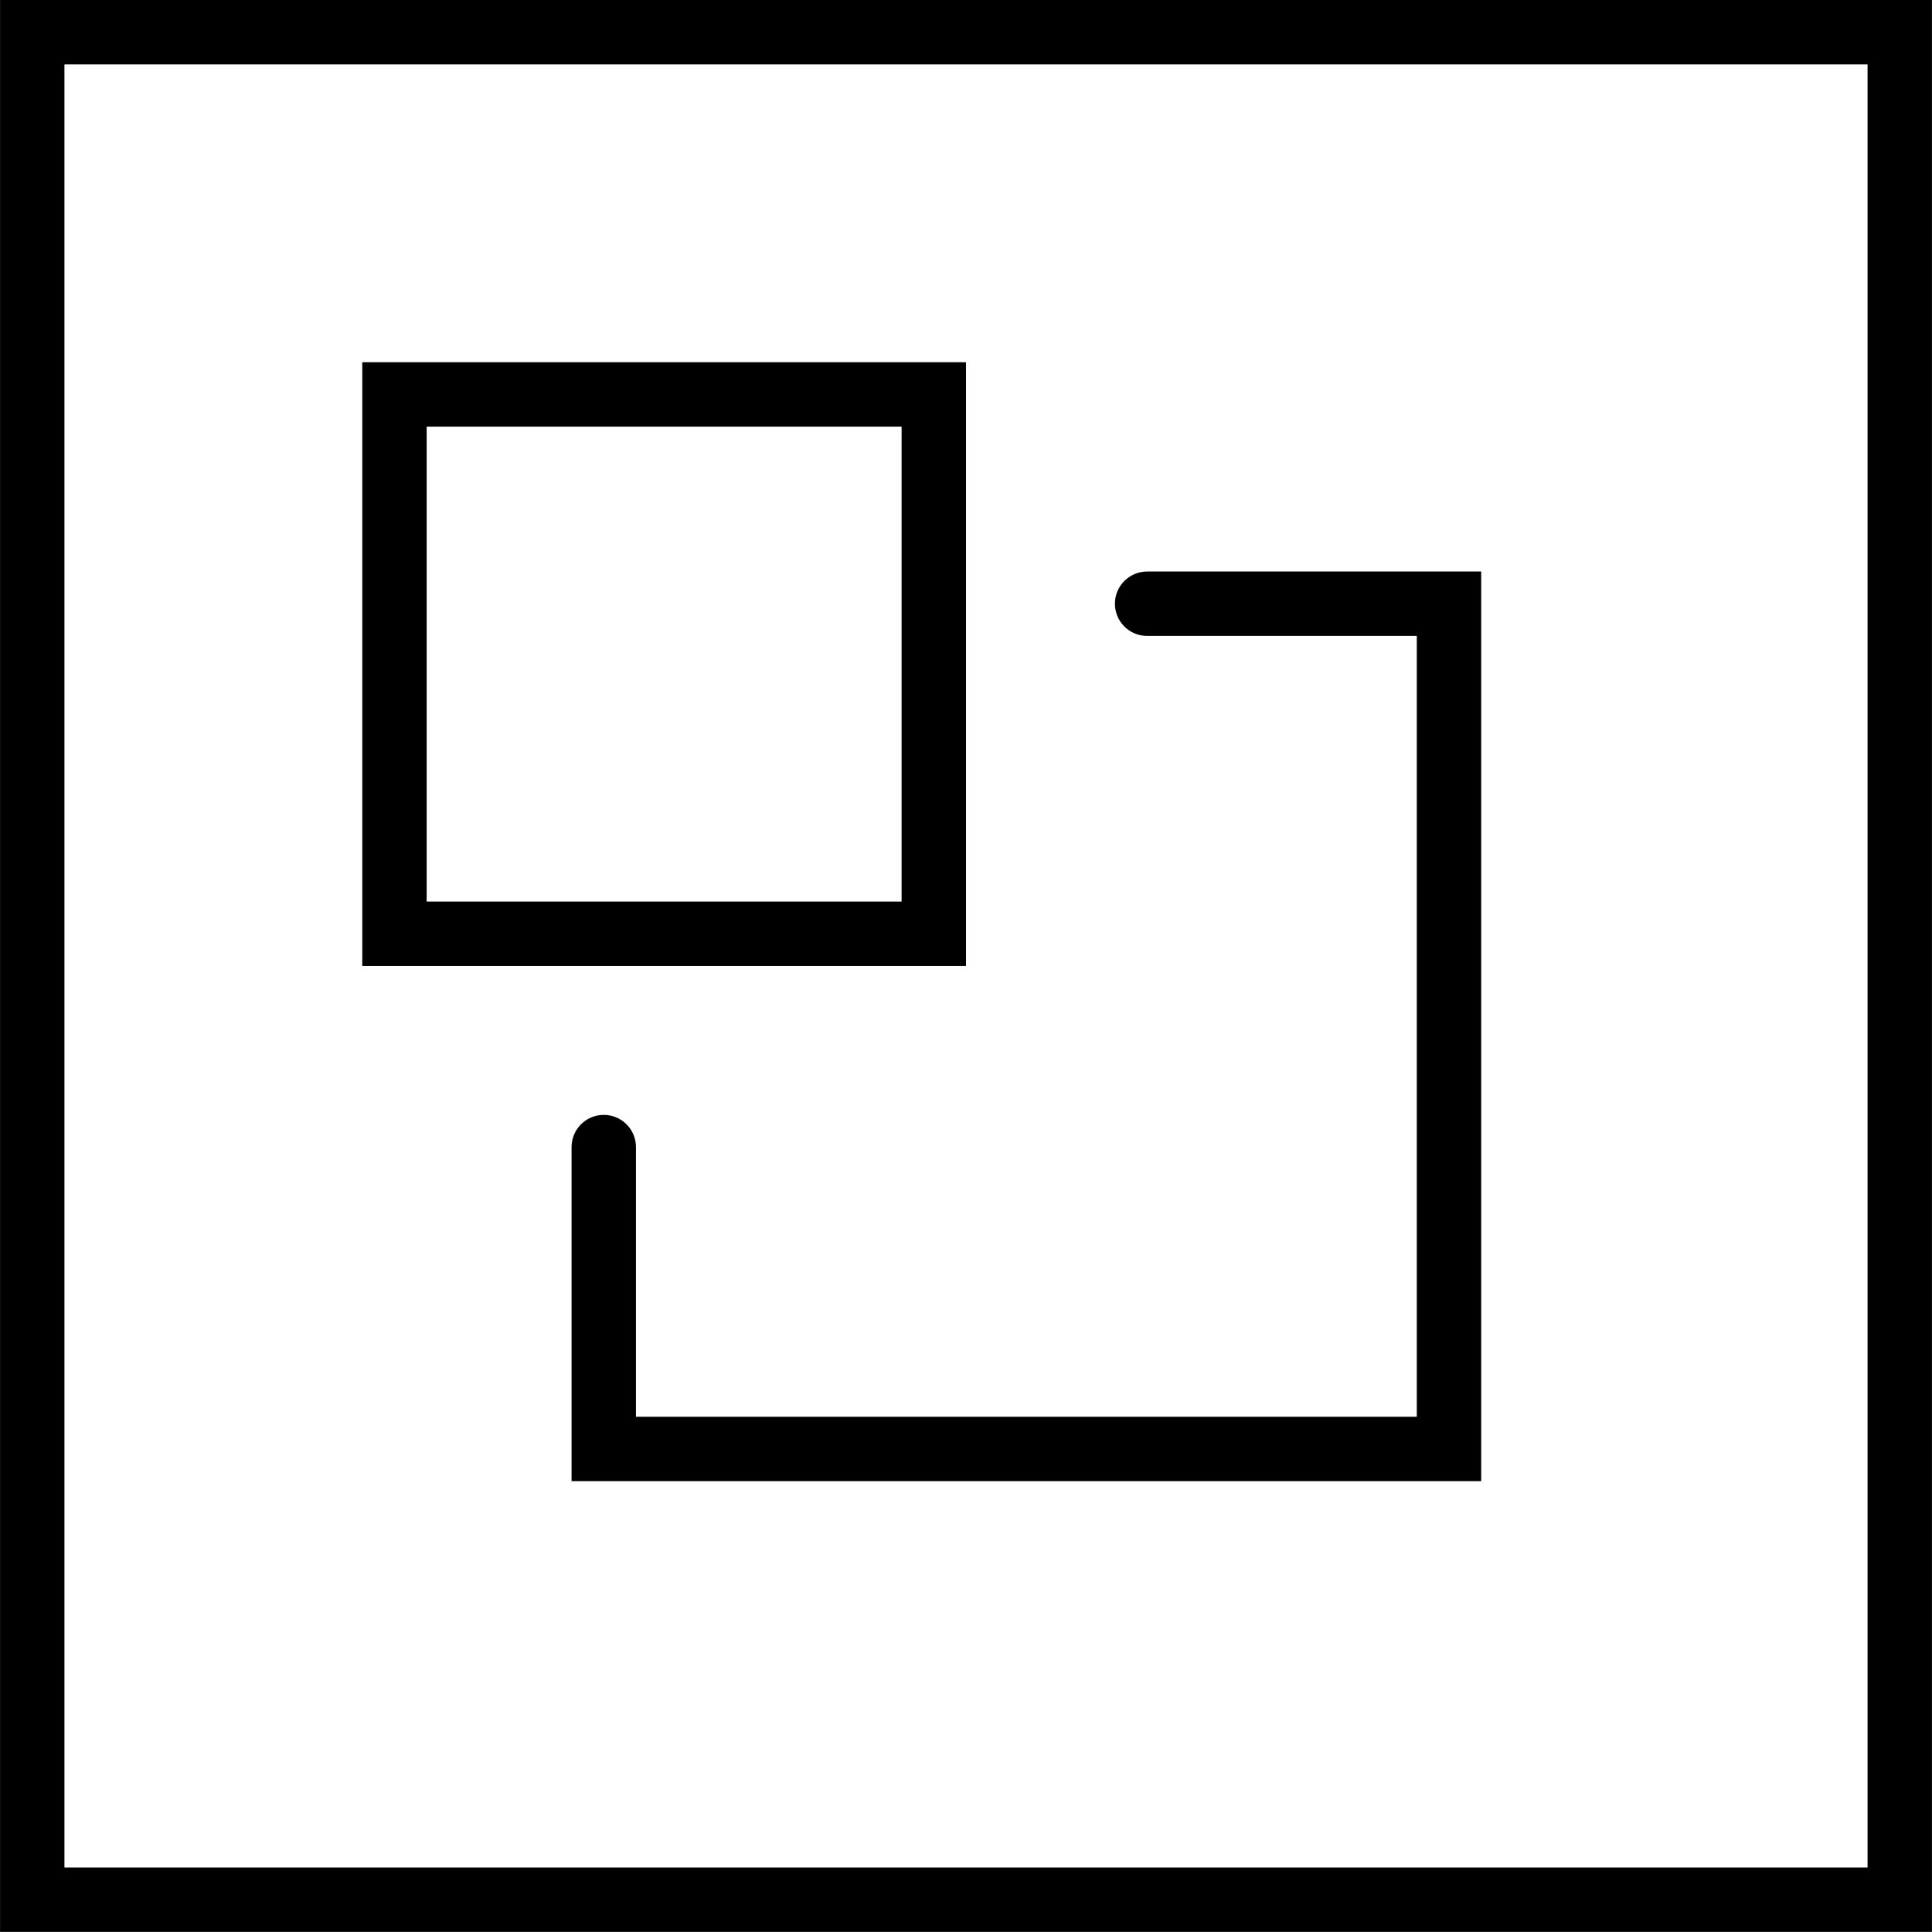 <?xml version="1.0" standalone="no"?><!DOCTYPE svg PUBLIC "-//W3C//DTD SVG 1.1//EN" "http://www.w3.org/Graphics/SVG/1.1/DTD/svg11.dtd"><svg t="1533353196483" class="icon" style="" viewBox="0 0 1024 1024" version="1.1" xmlns="http://www.w3.org/2000/svg" p-id="653" xmlns:xlink="http://www.w3.org/1999/xlink" width="32" height="32"><defs><style type="text/css"></style></defs><path d="M0.021 0l0 1023.957 1023.957 0L1023.979 0 0.021 0zM989.846 989.825 34.154 989.825 34.154 34.132l955.693 0L989.847 989.825z" p-id="654"></path><path d="M512 511.979 512 191.992 192.013 191.992l0 319.987L512 511.979zM226.146 226.124l251.723 0 0 251.723-251.723 0L226.146 226.124z" p-id="655"></path><path d="M607.996 337.053 750.924 337.053 750.924 750.902 337.074 750.902 337.074 607.975c0-9.426-7.641-17.066-17.066-17.066-9.426 0-17.066 7.641-17.066 17.066l0 159.993 0 17.066 17.066 0 447.981 0 17.066 0 0-17.066L785.055 319.987l0-17.066-17.066 0L607.996 302.921c-9.426 0-17.066 7.641-17.066 17.066C590.93 329.411 598.571 337.053 607.996 337.053z" p-id="656"></path></svg>